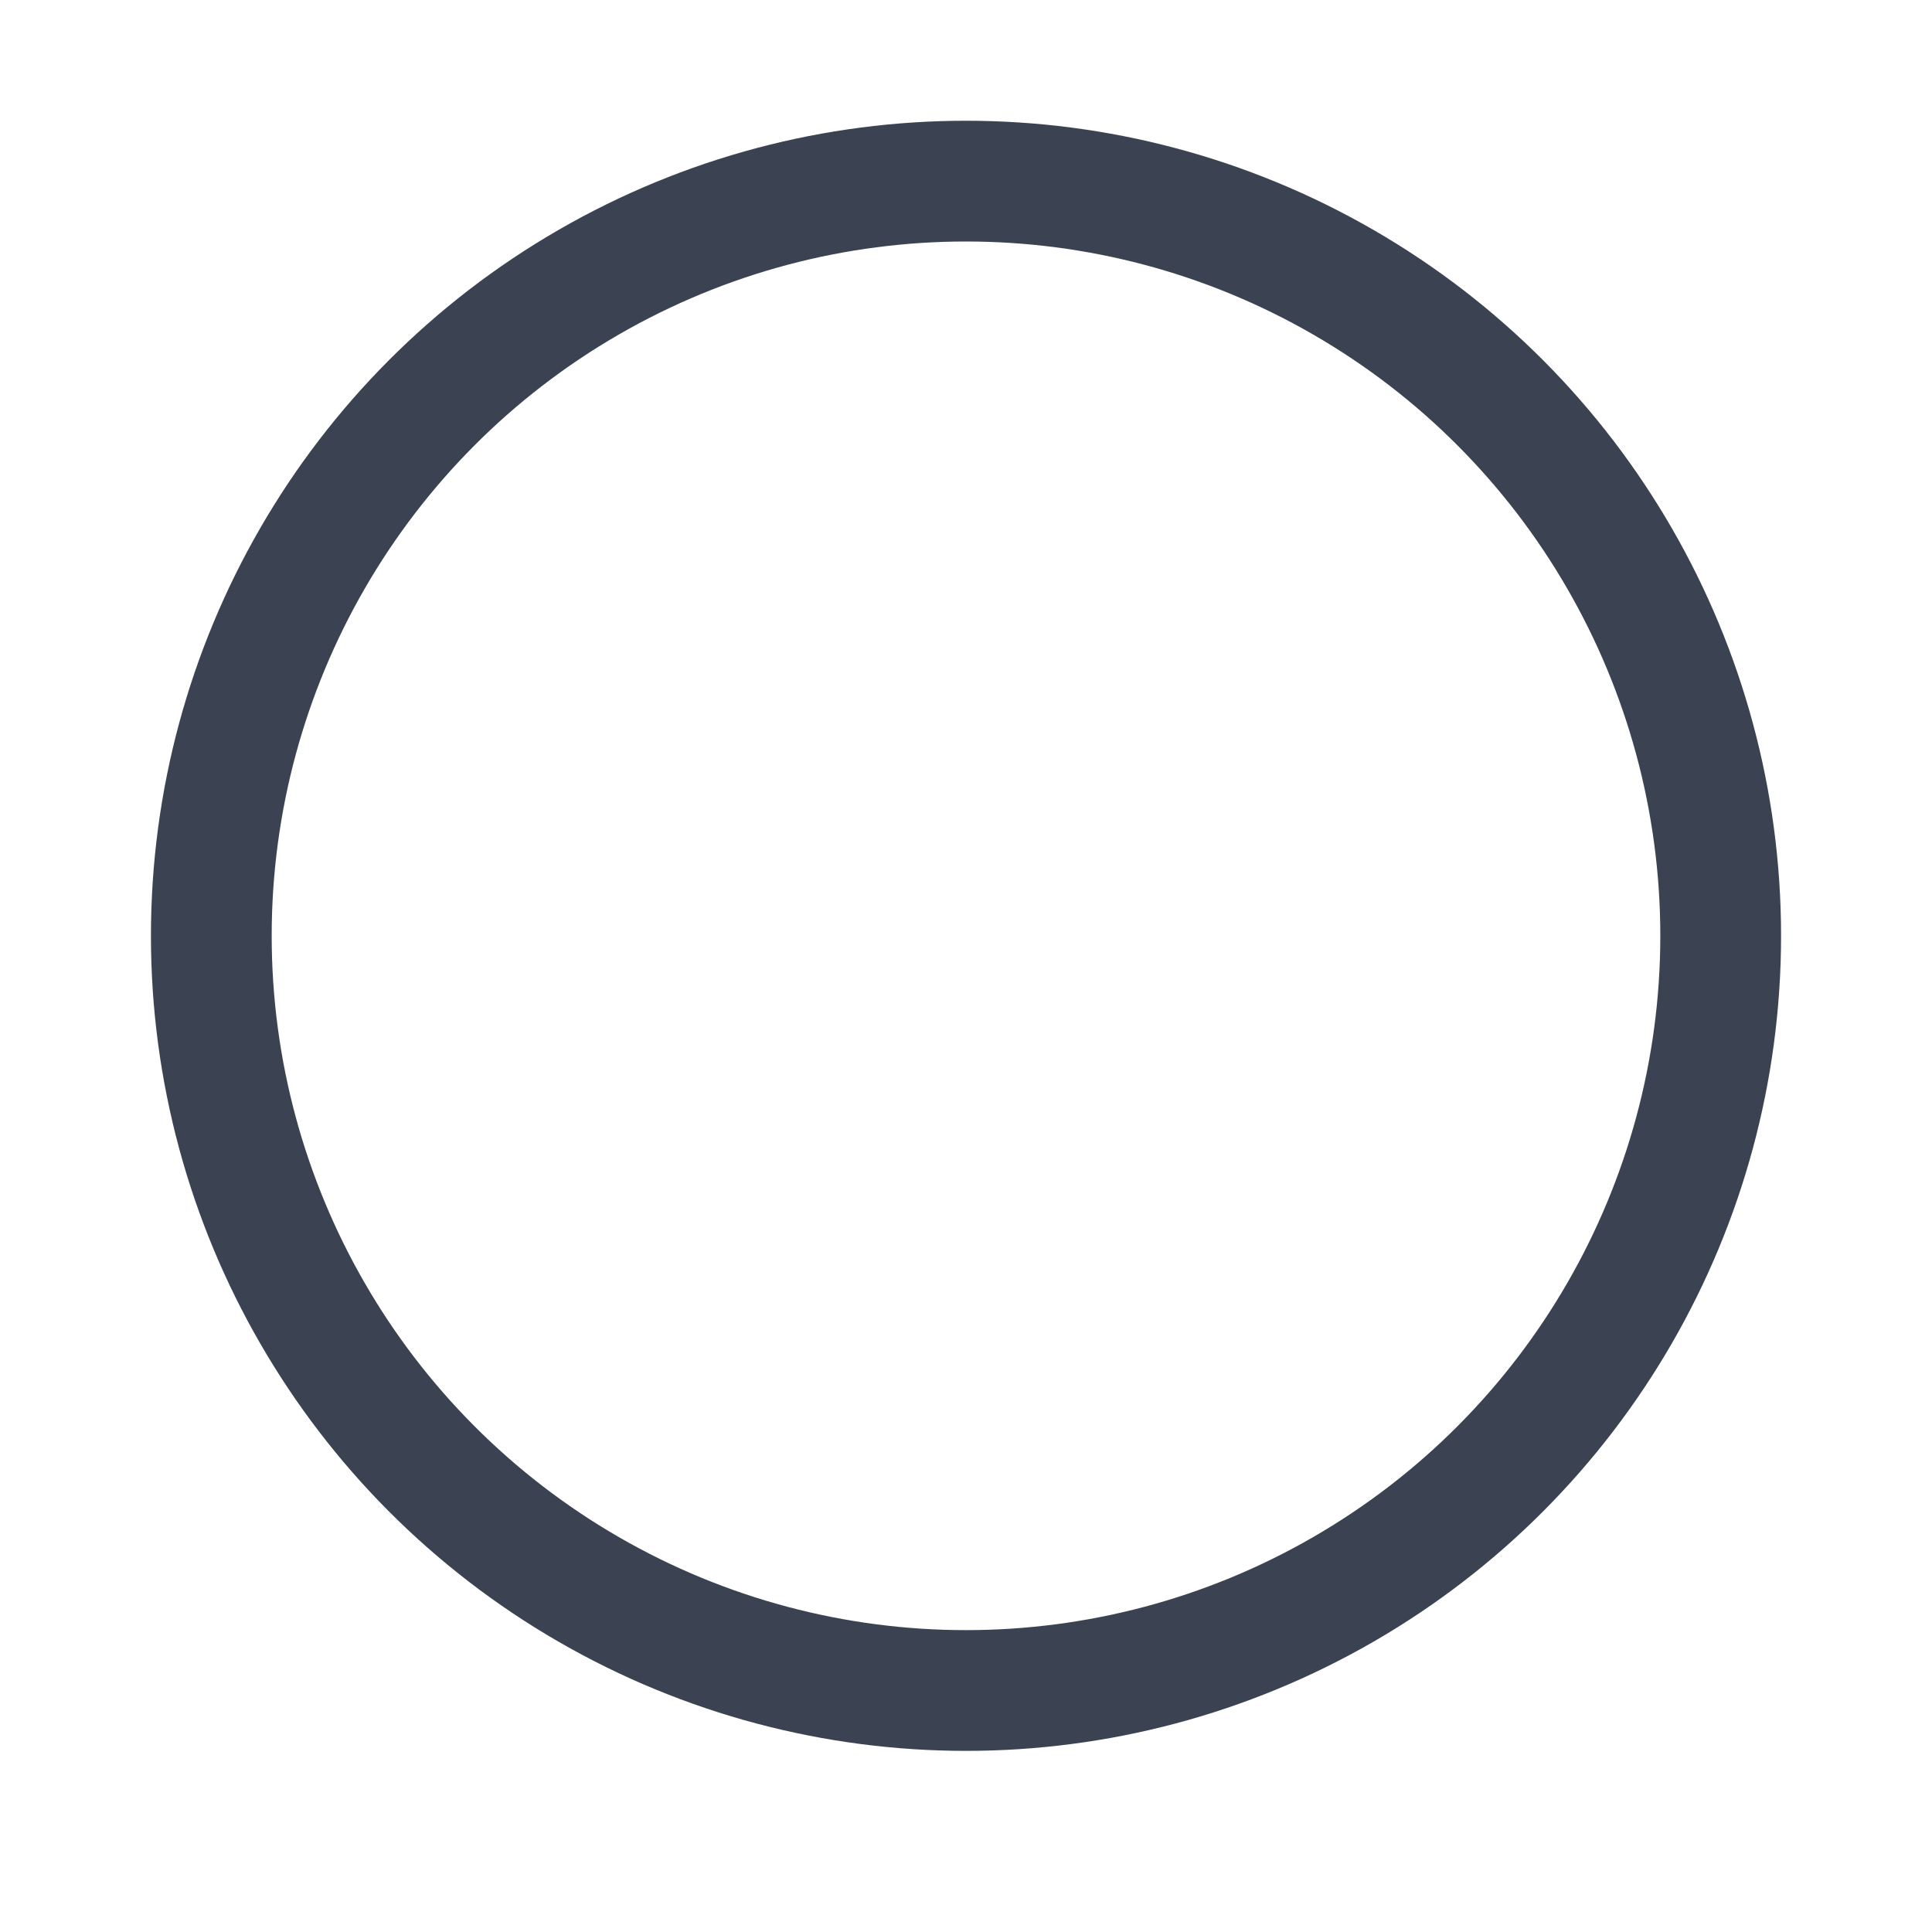 <svg width="64" height="64" viewBox="0 0 64 64" fill="none" xmlns="http://www.w3.org/2000/svg">
<circle cx="32" cy="31" r="25" stroke="#3B4251" stroke-width="4" stroke-linecap="round" stroke-linejoin="round"/>
</svg>
